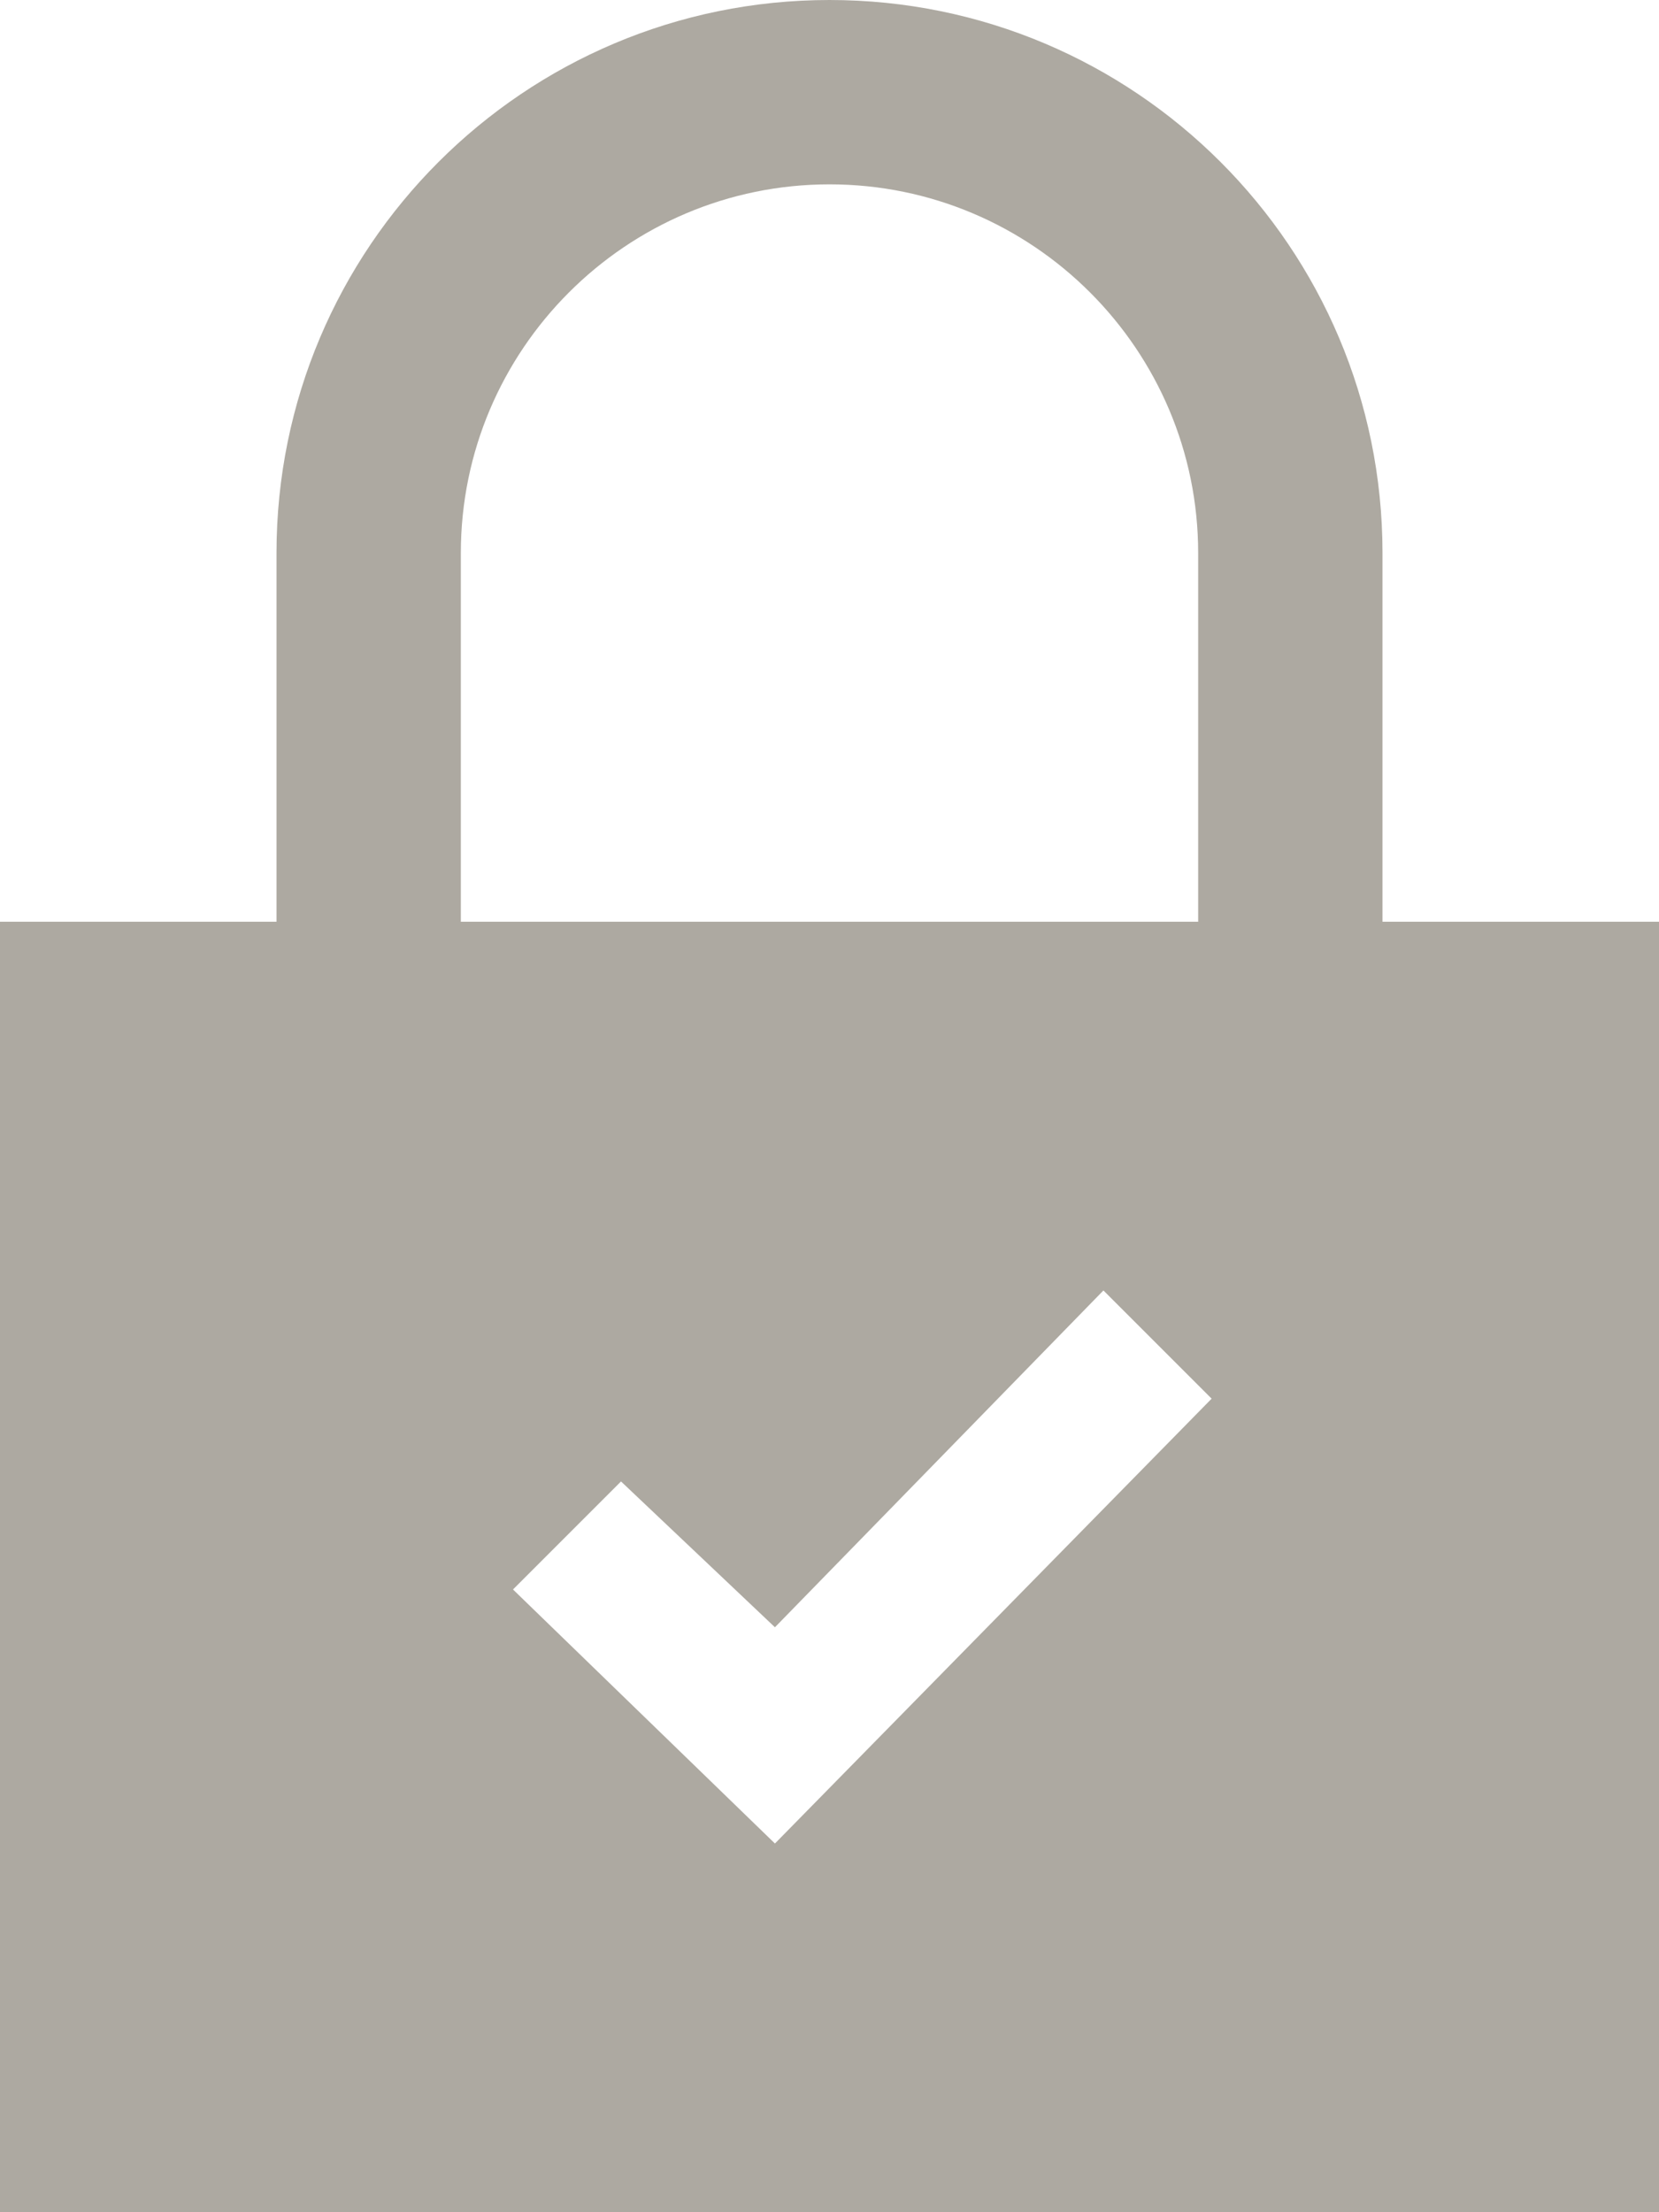 <svg width="9" height="12" viewBox="0 0 9 12" fill="none" xmlns="http://www.w3.org/2000/svg">
<path d="M7.5 5V3C7.5 1.343 6.157 0 4.5 0C2.844 0 1.5 1.343 1.5 3V5H0V12H9V5H7.5ZM2.5 3C2.5 1.897 3.397 1 4.5 1C5.603 1 6.5 1.897 6.5 3V5H2.5V3ZM4.204 10L2.783 8.622L3.369 8.036L4.204 8.827L5.986 7L6.573 7.587L4.204 10Z" fill="#ADA9A1"/>
</svg>
